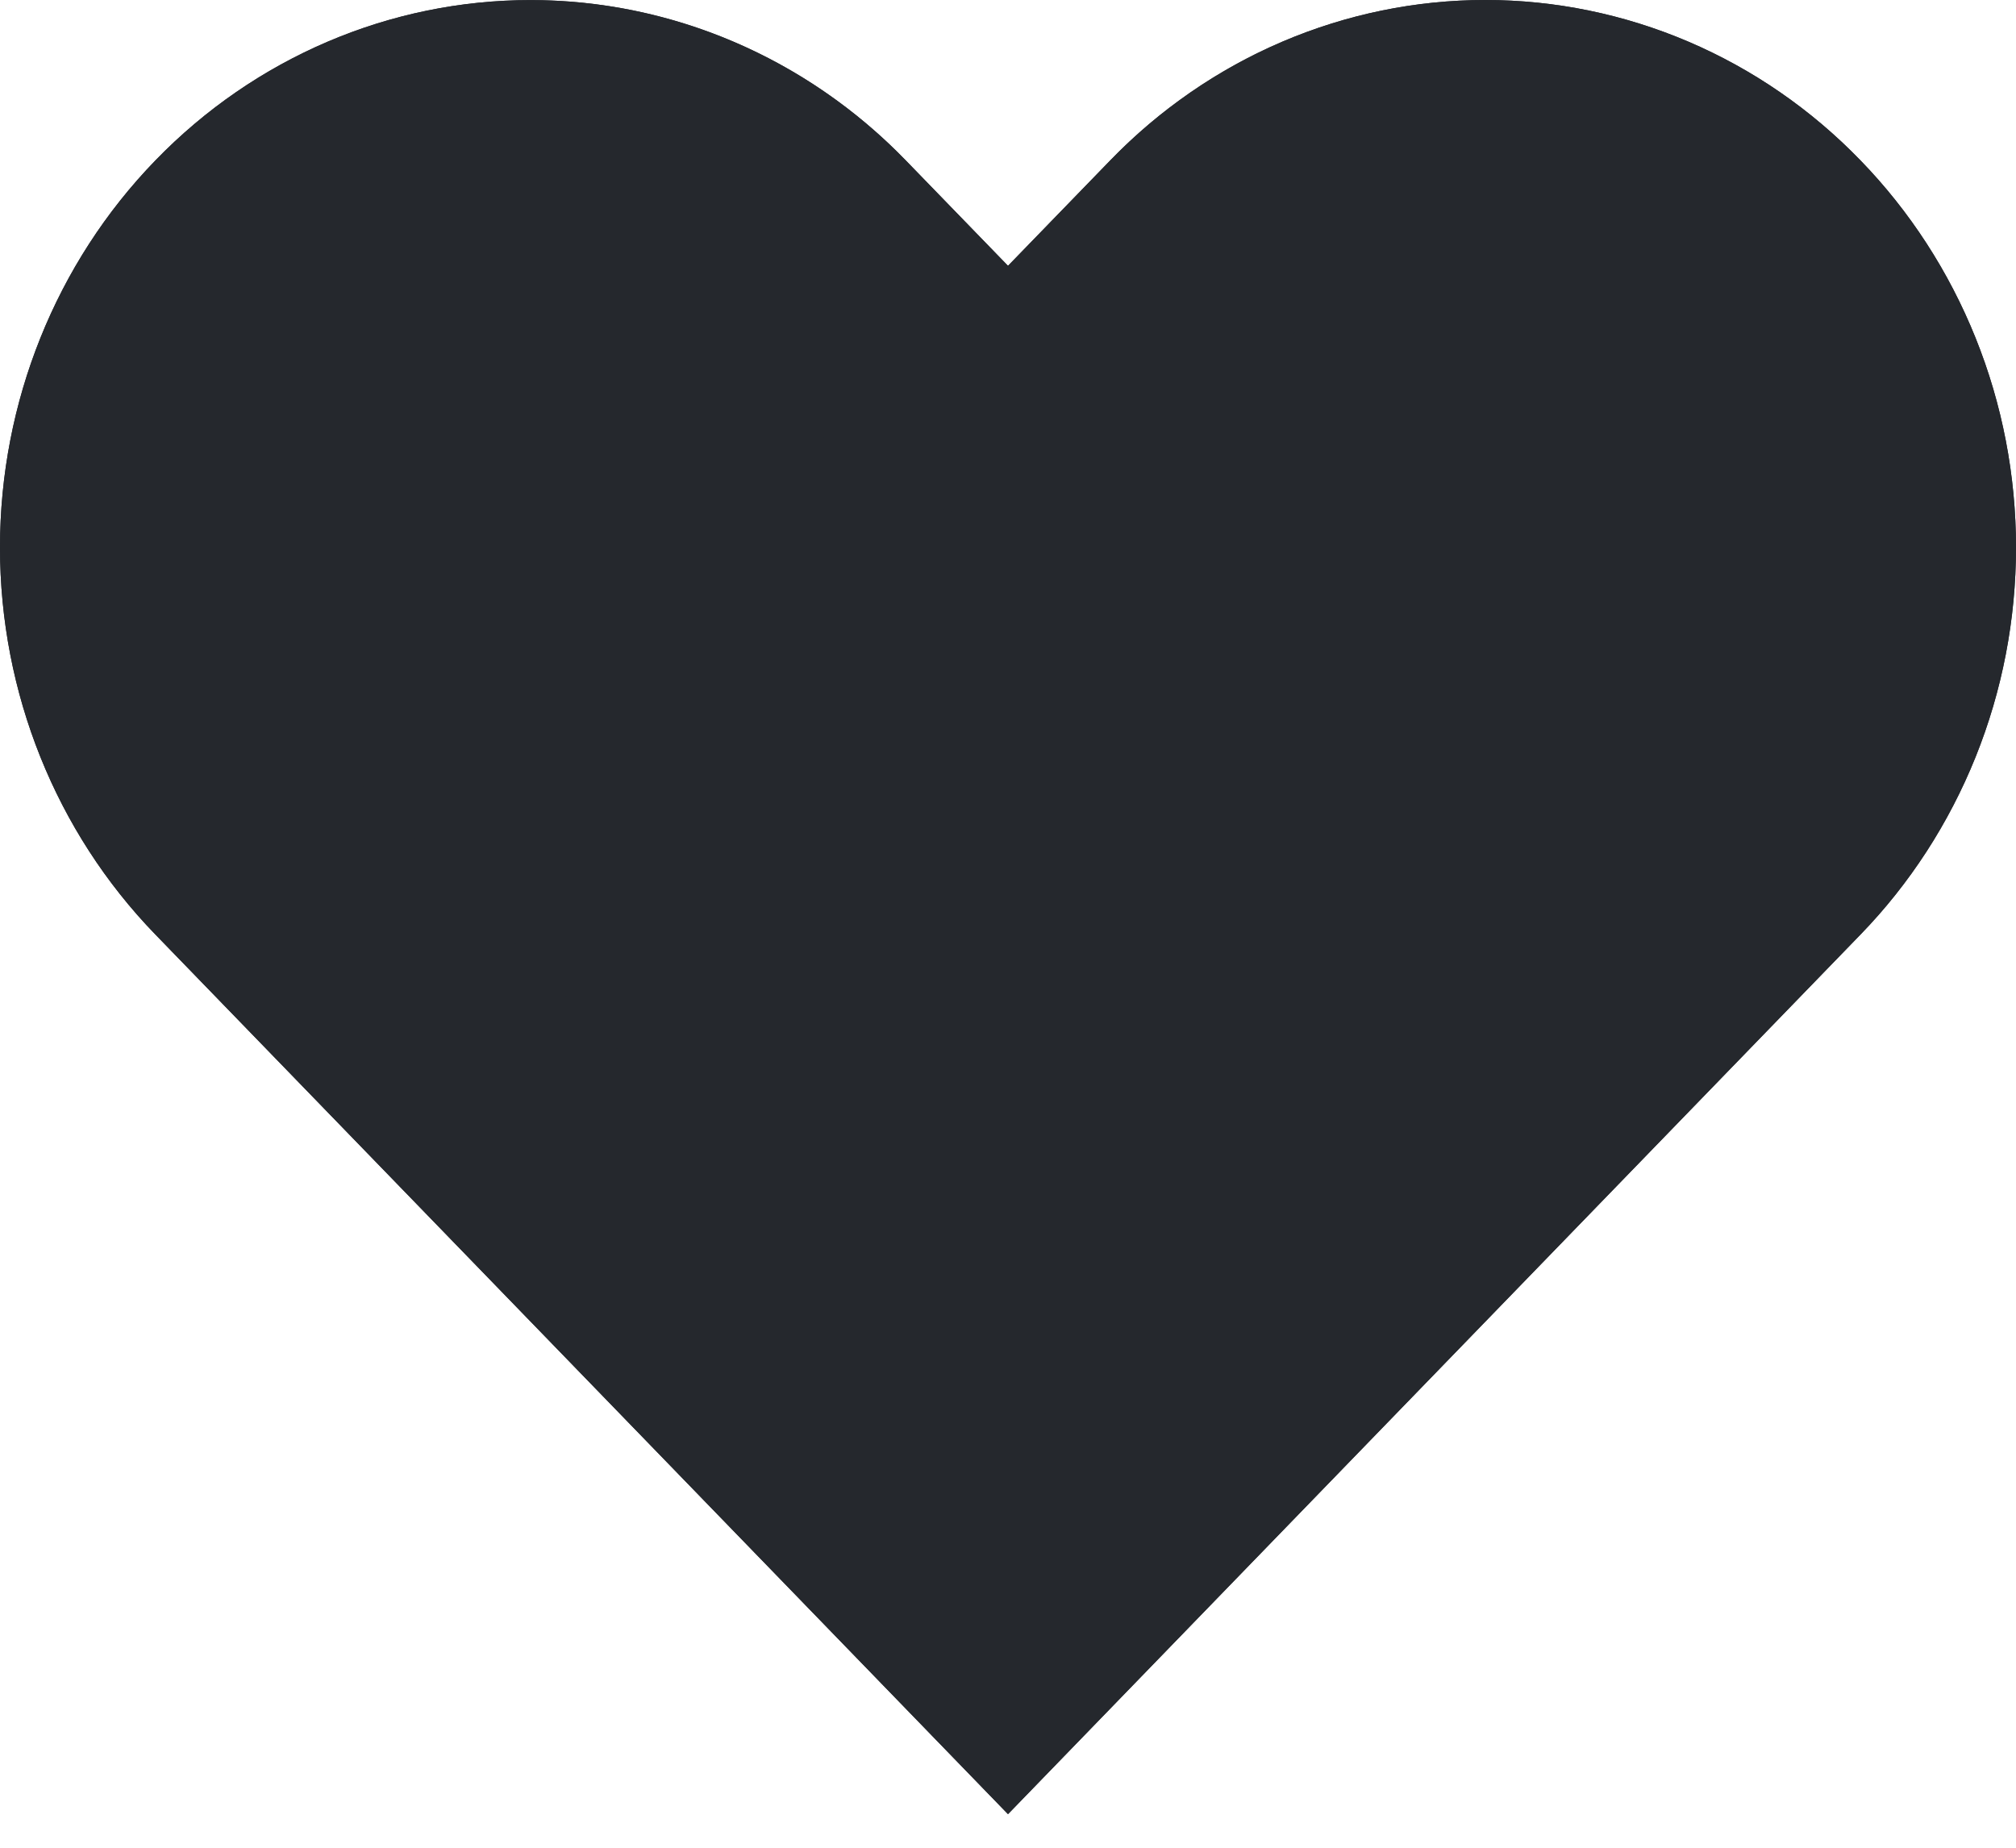 <svg width="24" height="22" viewBox="0 0 24 22" fill="none" xmlns="http://www.w3.org/2000/svg">
<path d="M22.149 1.91C21.563 1.304 20.867 0.824 20.1 0.496C19.334 0.169 18.513 0 17.683 0C16.854 0 16.032 0.169 15.266 0.496C14.499 0.824 13.803 1.304 13.217 1.91L12 3.165L10.783 1.91C9.598 0.687 7.992 0.001 6.316 0.001C4.641 0.001 3.035 0.687 1.85 1.91C0.665 3.132 1.24812e-08 4.79 0 6.518C-1.24812e-08 8.247 0.665 9.905 1.85 11.127L12 21.6L22.149 11.127C22.736 10.522 23.201 9.803 23.519 9.013C23.837 8.222 24 7.374 24 6.518C24 5.662 23.837 4.815 23.519 4.024C23.201 3.233 22.736 2.515 22.149 1.91Z" fill="#25282D"/>
<path fill-rule="evenodd" clip-rule="evenodd" d="M15.371 3.997L14.154 5.253C13.589 5.836 12.812 6.165 12 6.165C11.188 6.165 10.41 5.836 9.845 5.253L8.628 3.997C7.999 3.348 7.165 3.001 6.316 3.001C5.468 3.001 4.634 3.348 4.004 3.997C3.372 4.65 3 5.555 3 6.518C3 7.481 3.372 8.386 4.004 9.039L12 17.289L19.995 9.039C20.308 8.717 20.561 8.328 20.735 7.895C20.909 7.461 21 6.993 21 6.518C21 6.044 20.909 5.576 20.735 5.142C20.561 4.708 20.308 4.32 19.995 3.998L19.995 3.997C19.682 3.674 19.317 3.424 18.921 3.255C18.526 3.086 18.105 3 17.683 3C17.261 3 16.841 3.086 16.445 3.255C16.05 3.424 15.683 3.675 15.371 3.997ZM12 21.6L1.85 11.127C0.665 9.905 -1.24812e-08 8.247 0 6.518C1.24812e-08 4.79 0.665 3.132 1.85 1.91C3.035 0.687 4.641 0.001 6.316 0.001C7.64 0.001 8.92 0.429 9.984 1.212C10.267 1.42 10.534 1.653 10.783 1.91L12 3.165L13.217 1.91C13.465 1.654 13.732 1.42 14.017 1.211C14.405 0.925 14.823 0.685 15.266 0.496C16.032 0.169 16.854 0 17.683 0C18.513 0 19.334 0.169 20.1 0.496C20.867 0.824 21.563 1.304 22.149 1.91C22.736 2.515 23.201 3.233 23.519 4.024C23.837 4.815 24 5.662 24 6.518C24 7.374 23.837 8.222 23.519 9.013C23.201 9.803 22.736 10.522 22.149 11.127L12 21.6Z" fill="#25282D"/>
</svg>
